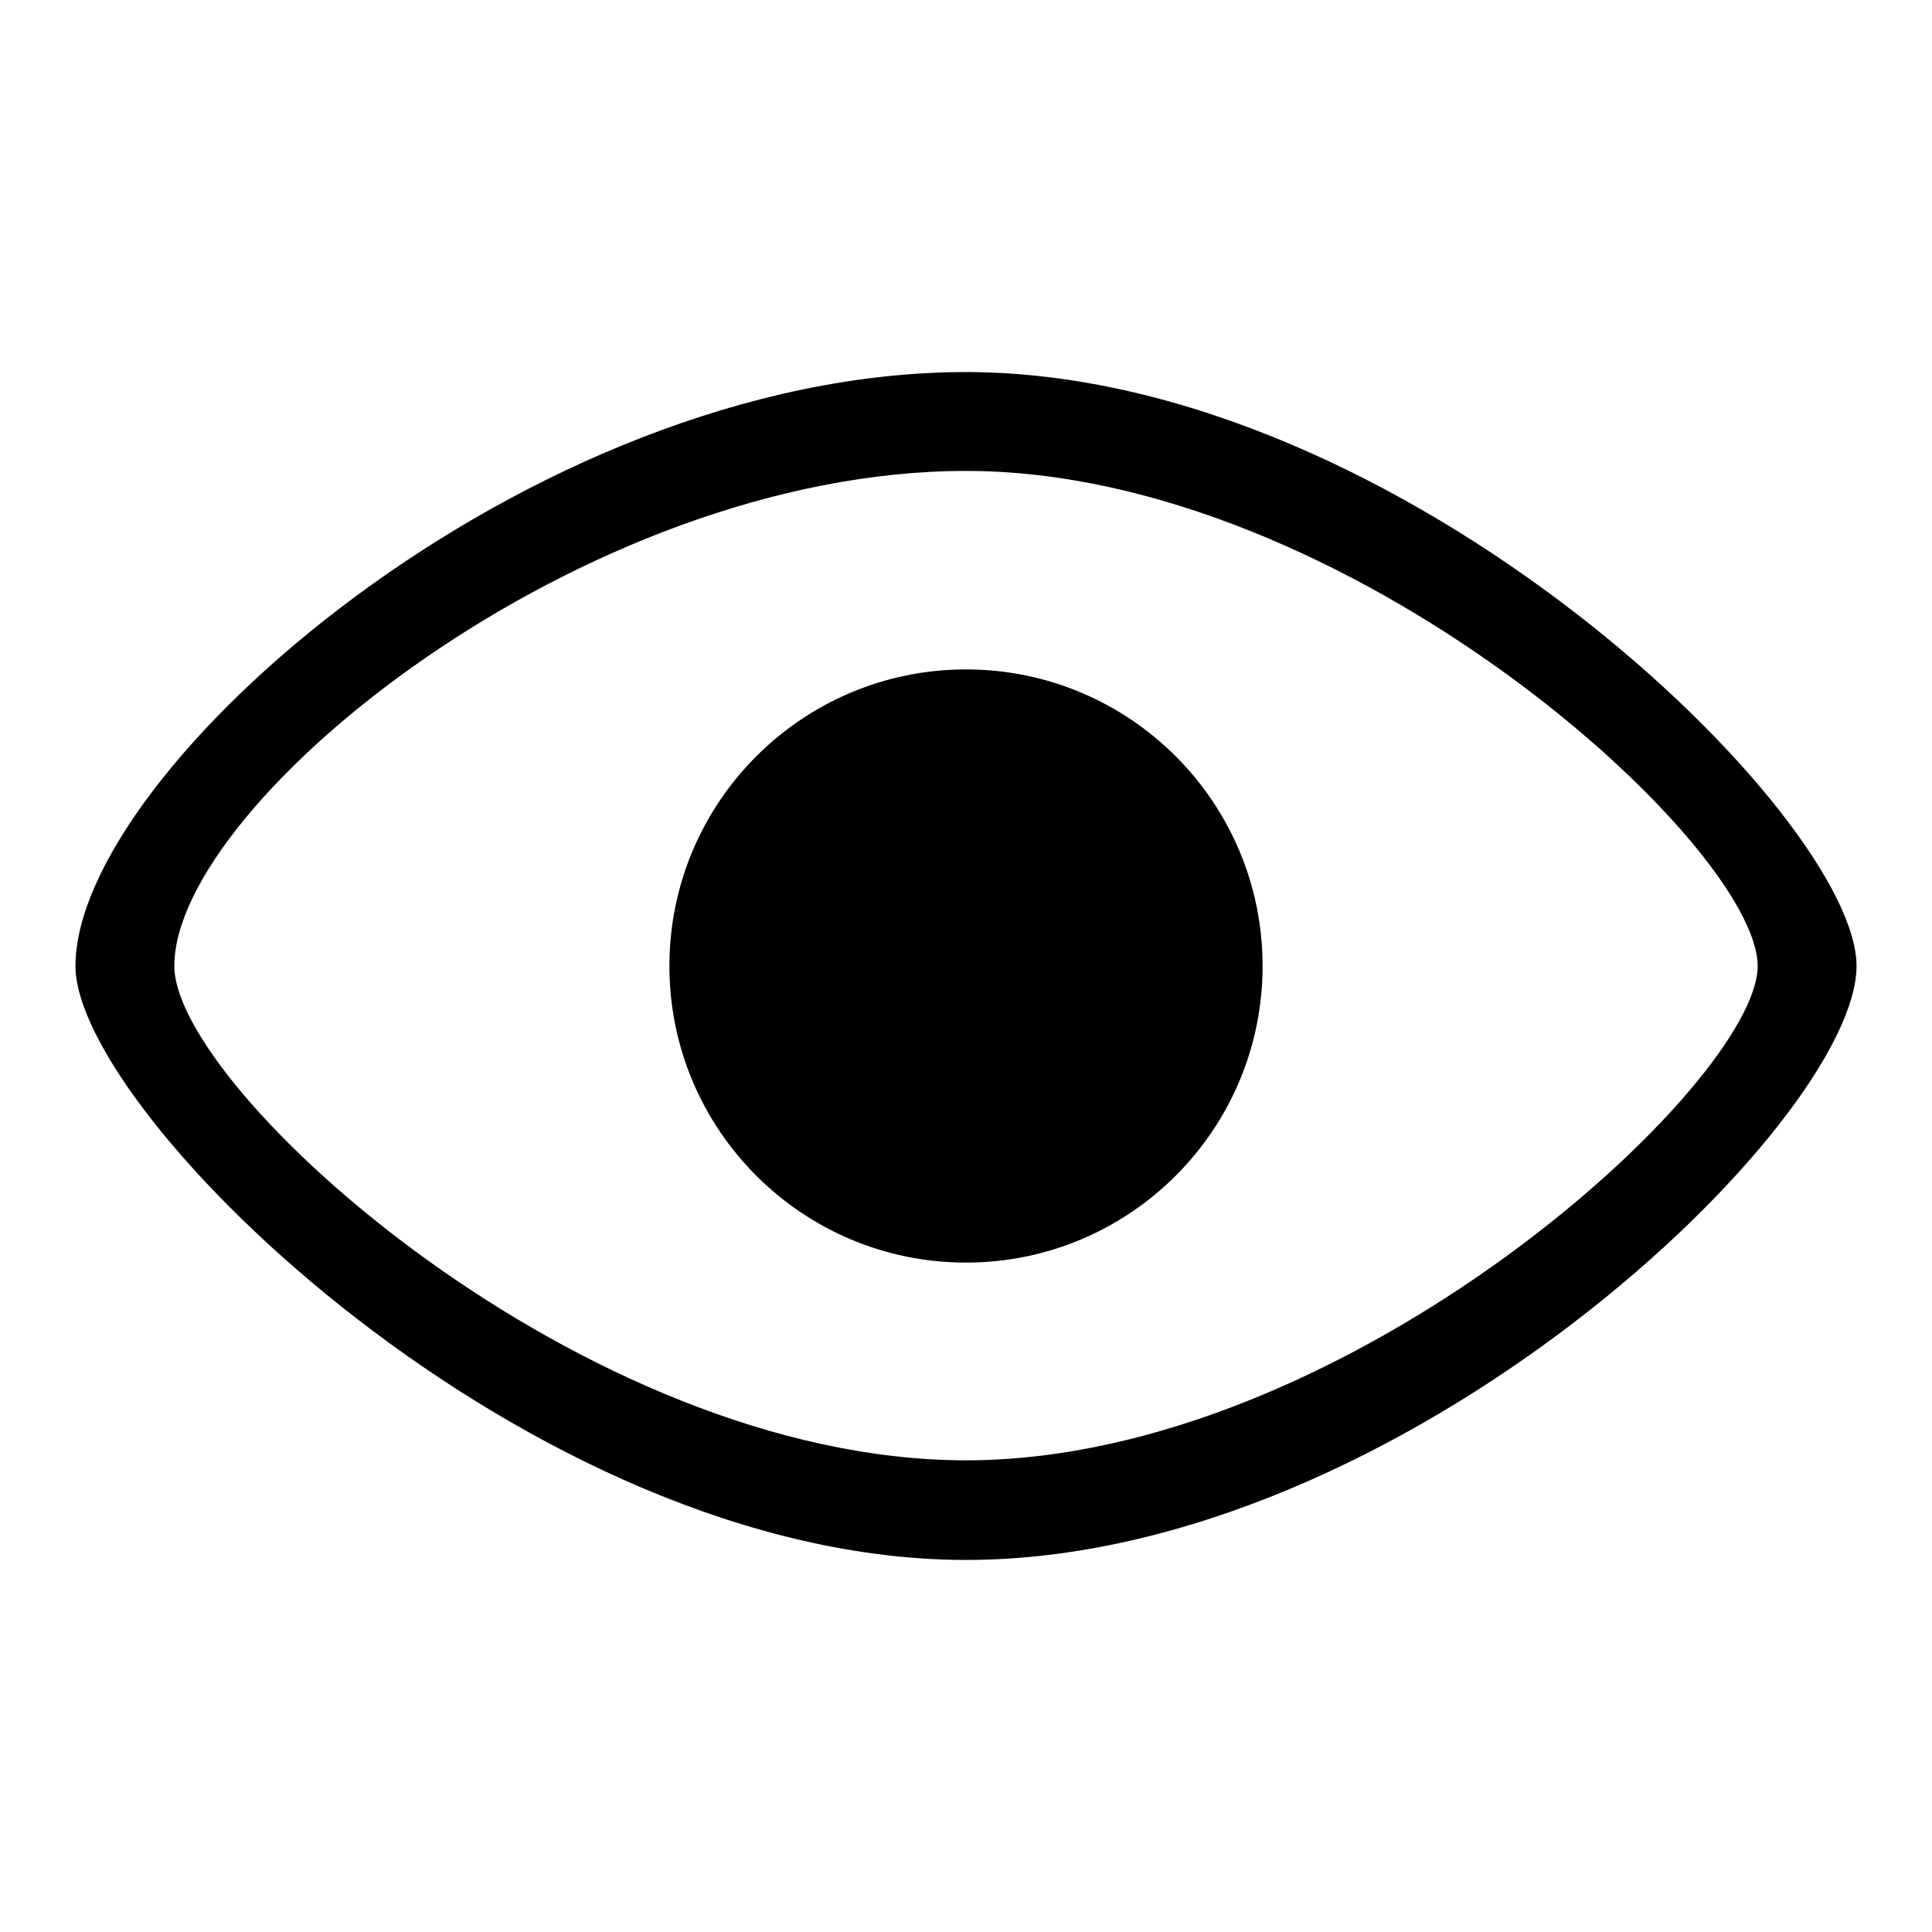 <?xml version="1.0" encoding="utf-8"?>
<!-- Svg Vector Icons : http://www.onlinewebfonts.com/icon -->
<!DOCTYPE svg PUBLIC "-//W3C//DTD SVG 1.1//EN" "http://www.w3.org/Graphics/SVG/1.1/DTD/svg11.dtd">
<svg version="1.1" xmlns="http://www.w3.org/2000/svg" xmlns:xlink="http://www.w3.org/1999/xlink" x="0px" y="0px" viewBox="0 0 256 256" enable-background="new 0 0 256 256" xml:space="preserve">
<g><g><path fill="#000000" d="M128,206.7c-57.9,0-118-59-118-78.7c0-26,60.1-78.7,118-78.7c57.9,0,118,58.8,118,78.7C246,148.7,185.9,206.7,128,206.7z M128,62.4c-50.7,0-104.9,43.9-104.9,65.6c0,16.4,54.2,65.5,104.9,65.5c50.7,0,104.9-50,104.9-65.5C232.9,112,178.7,62.4,128,62.4z M128,167.3c-21.7,0-39.3-17.6-39.3-39.3s17.6-39.3,39.3-39.3c21.7,0,39.3,17.6,39.3,39.3S149.7,167.3,128,167.3z"/></g></g>
</svg>
